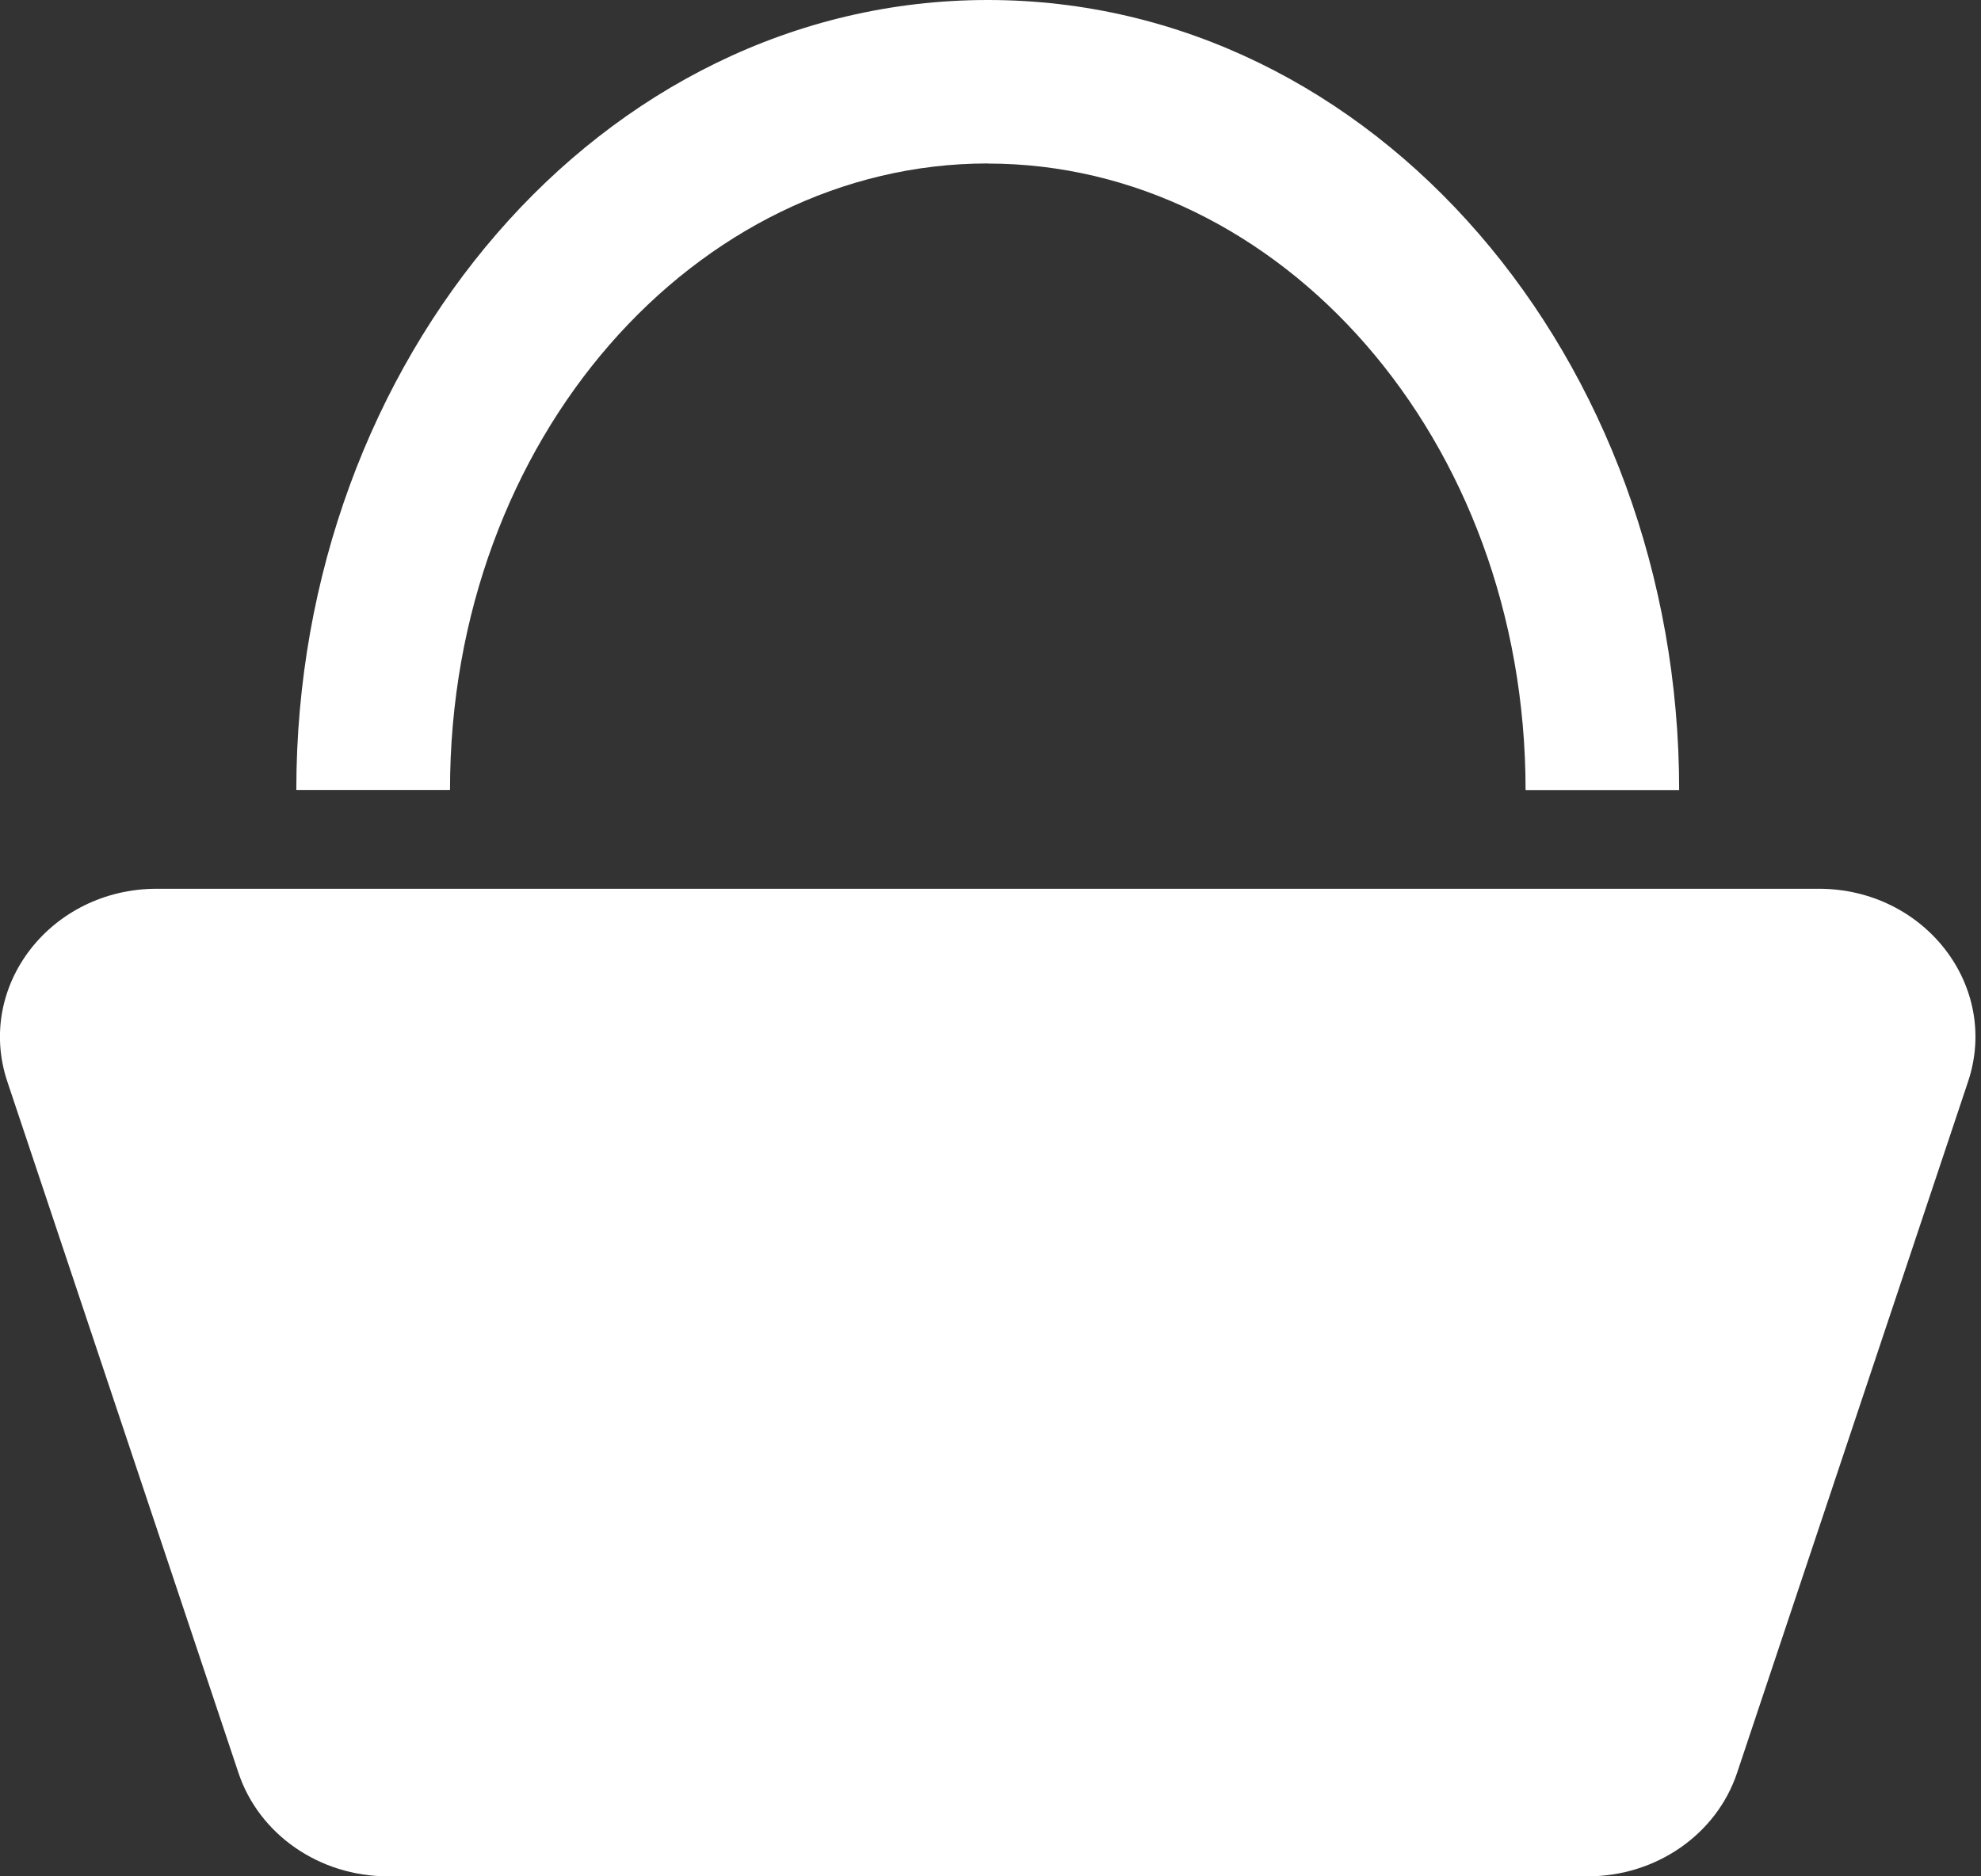 <svg fill="none" height="18" width="19" xmlns="http://www.w3.org/2000/svg"><rect width="100%" height="100%" fill="#333333" stroke="none"/><g fill="#fff"><path d="M.07 10.375c-.305-.916.418-1.849 1.434-1.849h15.94c1.015 0 1.738.933 1.432 1.85l-2.215 6.63c-.197.592-.777.994-1.433.994H3.72c-.656 0-1.236-.402-1.433-.993z"/><path clip-rule="evenodd" d="M9.474 1.568c-2.794 0-5.158 2.631-5.158 6.01H2.842C2.842 3.454 5.757 0 9.474 0c3.717 0 6.631 3.453 6.631 7.579h-1.473c0-3.38-2.364-6.01-5.158-6.01z" fill-rule="evenodd"/></g></svg>